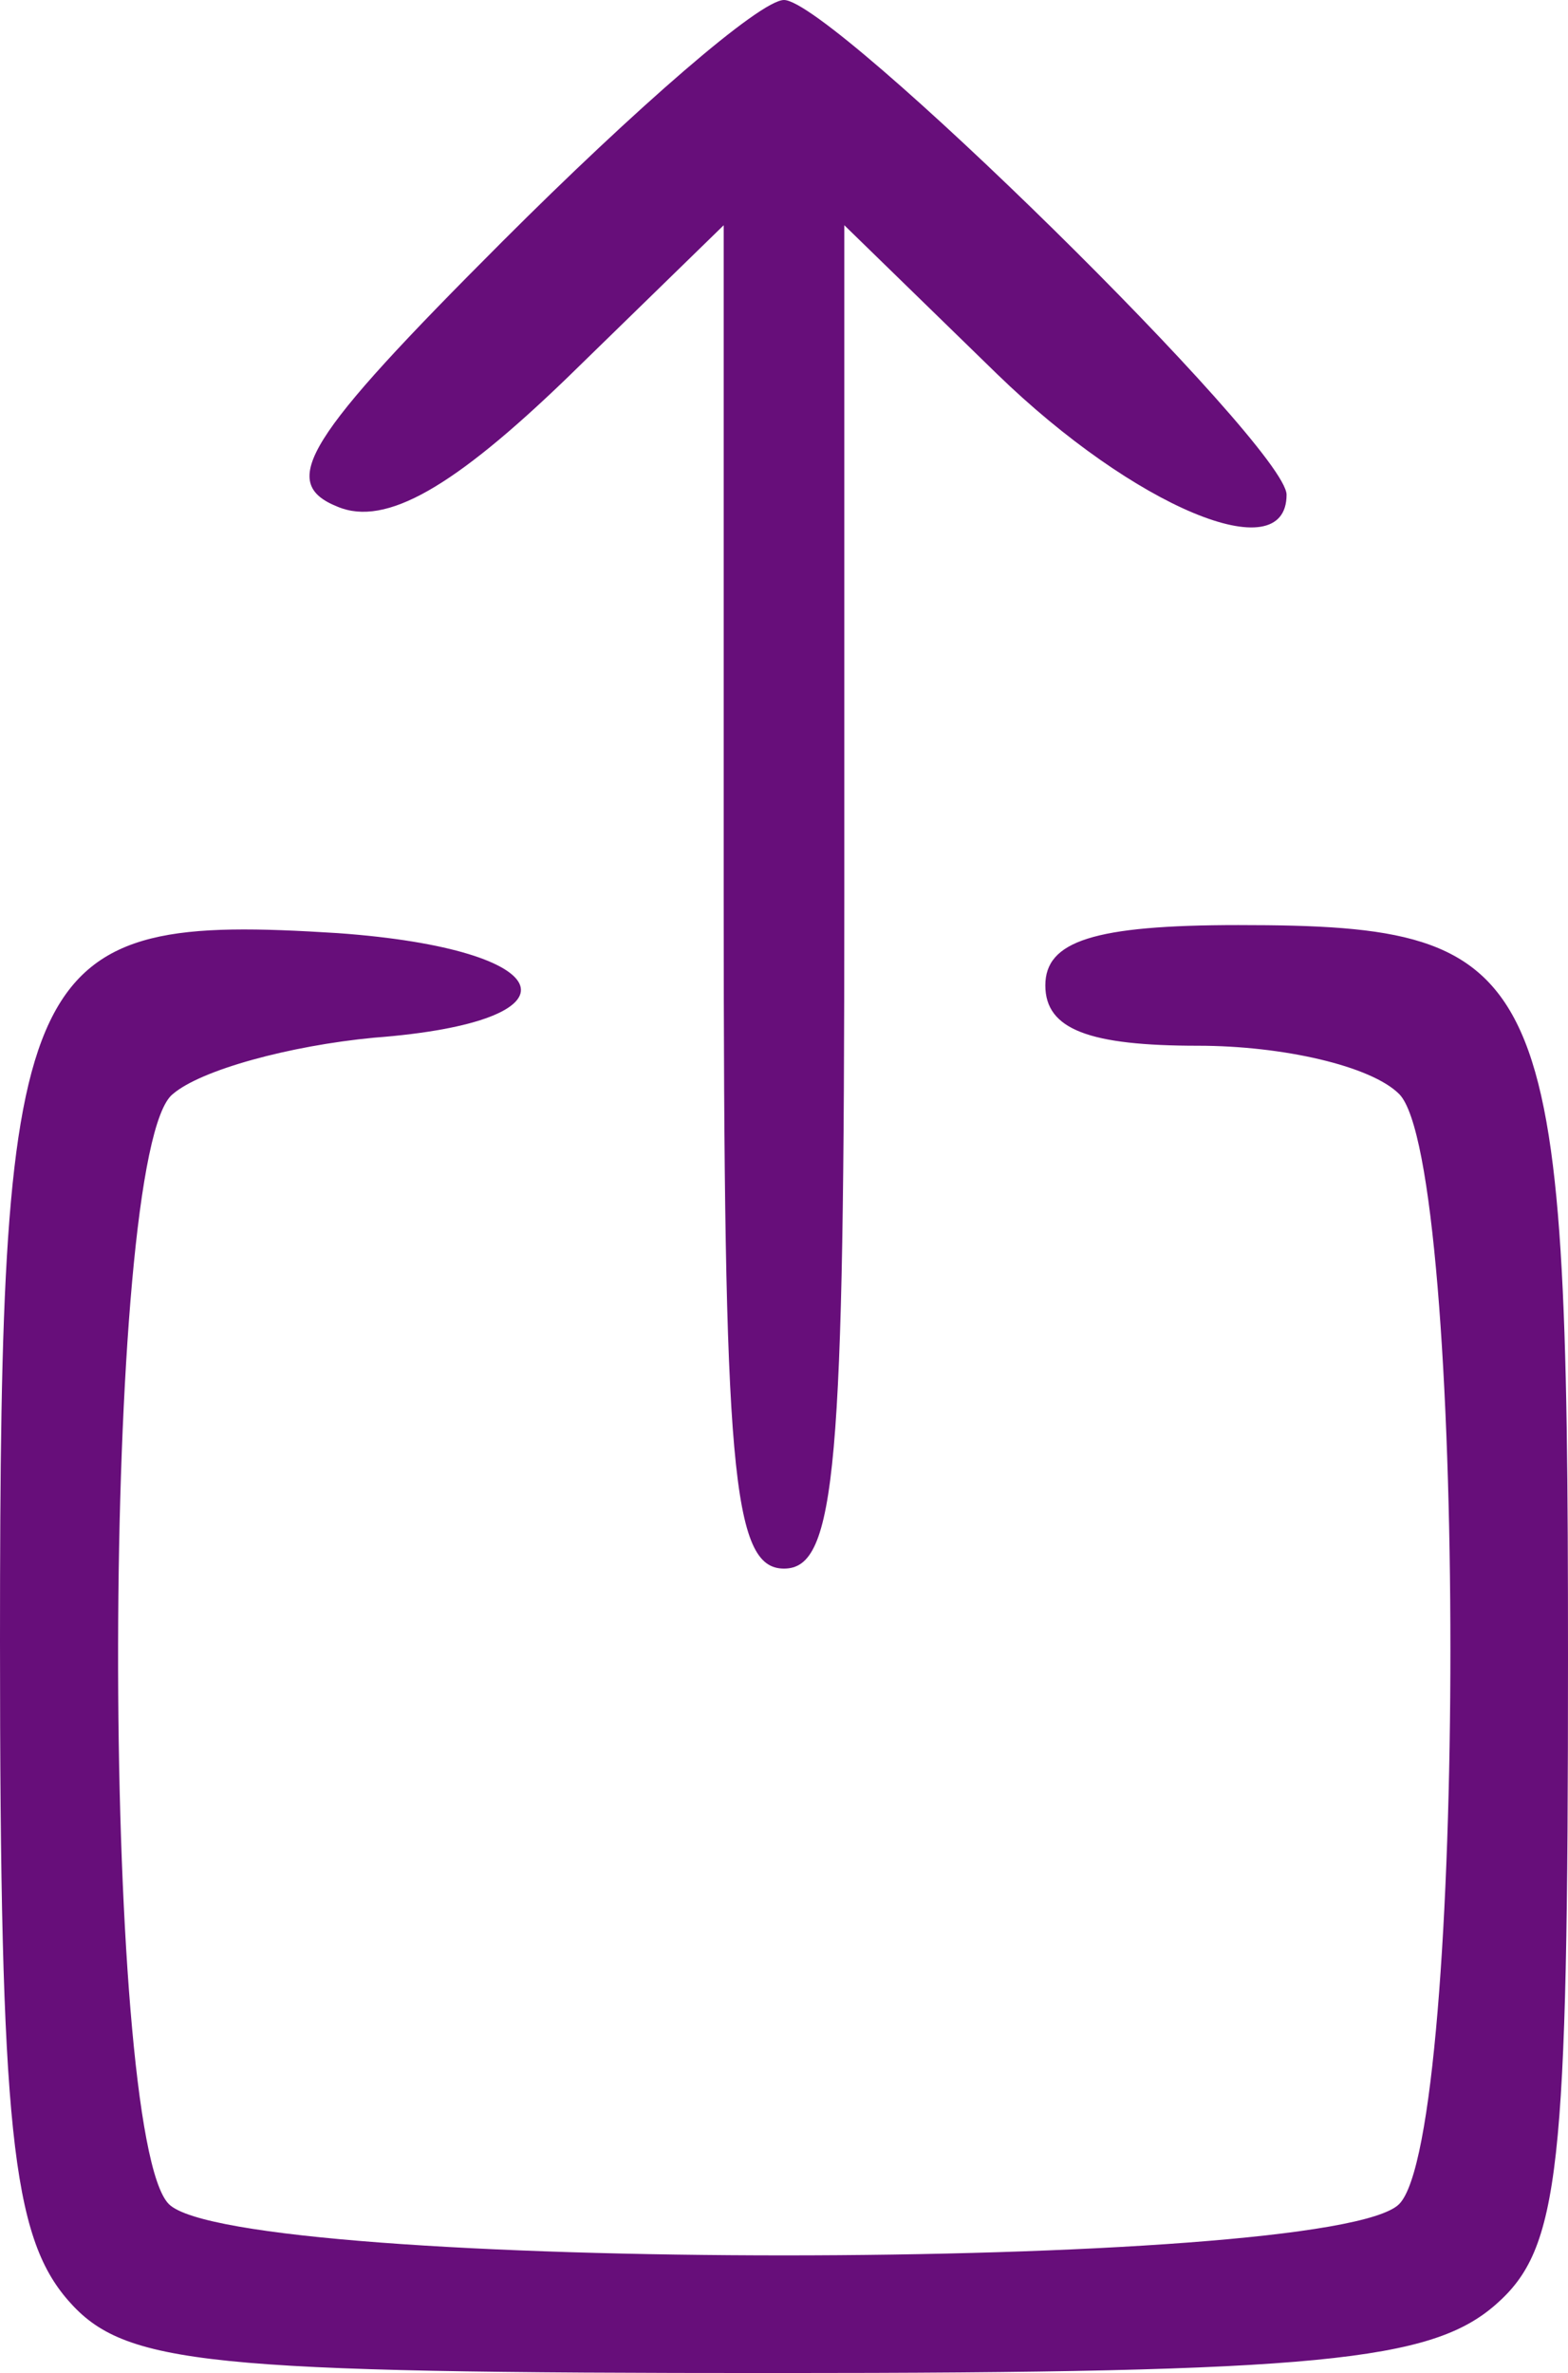 <!DOCTYPE svg PUBLIC "-//W3C//DTD SVG 20010904//EN" "http://www.w3.org/TR/2001/REC-SVG-20010904/DTD/svg10.dtd">
<svg version="1.0" xmlns="http://www.w3.org/2000/svg" width="39px" height="59px" viewBox="0 0 390 590" preserveAspectRatio="xMidYMid meet">
<g id="layer101" fill="#670e7a" stroke="none">
 <path d="M17 572 c-14 -16 -17 -43 -17 -164 0 -171 5 -181 84 -176 56 4 62 22 9 26 -21 2 -43 8 -50 14 -18 14 -18 259 -1 276 17 17 289 17 306 0 17 -17 17 -259 0 -276 -7 -7 -29 -12 -50 -12 -27 0 -38 -4 -38 -15 0 -11 12 -15 48 -15 78 0 82 10 82 182 0 128 -2 147 -18 161 -16 14 -44 17 -179 17 -142 0 -162 -2 -176 -18z"/>
 <path d="M180 223 l0 -167 -39 38 c-28 27 -45 37 -57 32 -15 -6 -8 -17 41 -66 33 -33 64 -60 70 -60 12 0 125 111 125 123 0 19 -38 3 -72 -30 l-38 -37 0 167 c0 142 -2 167 -15 167 -13 0 -15 -25 -15 -167z"/>
 </g>

</svg>